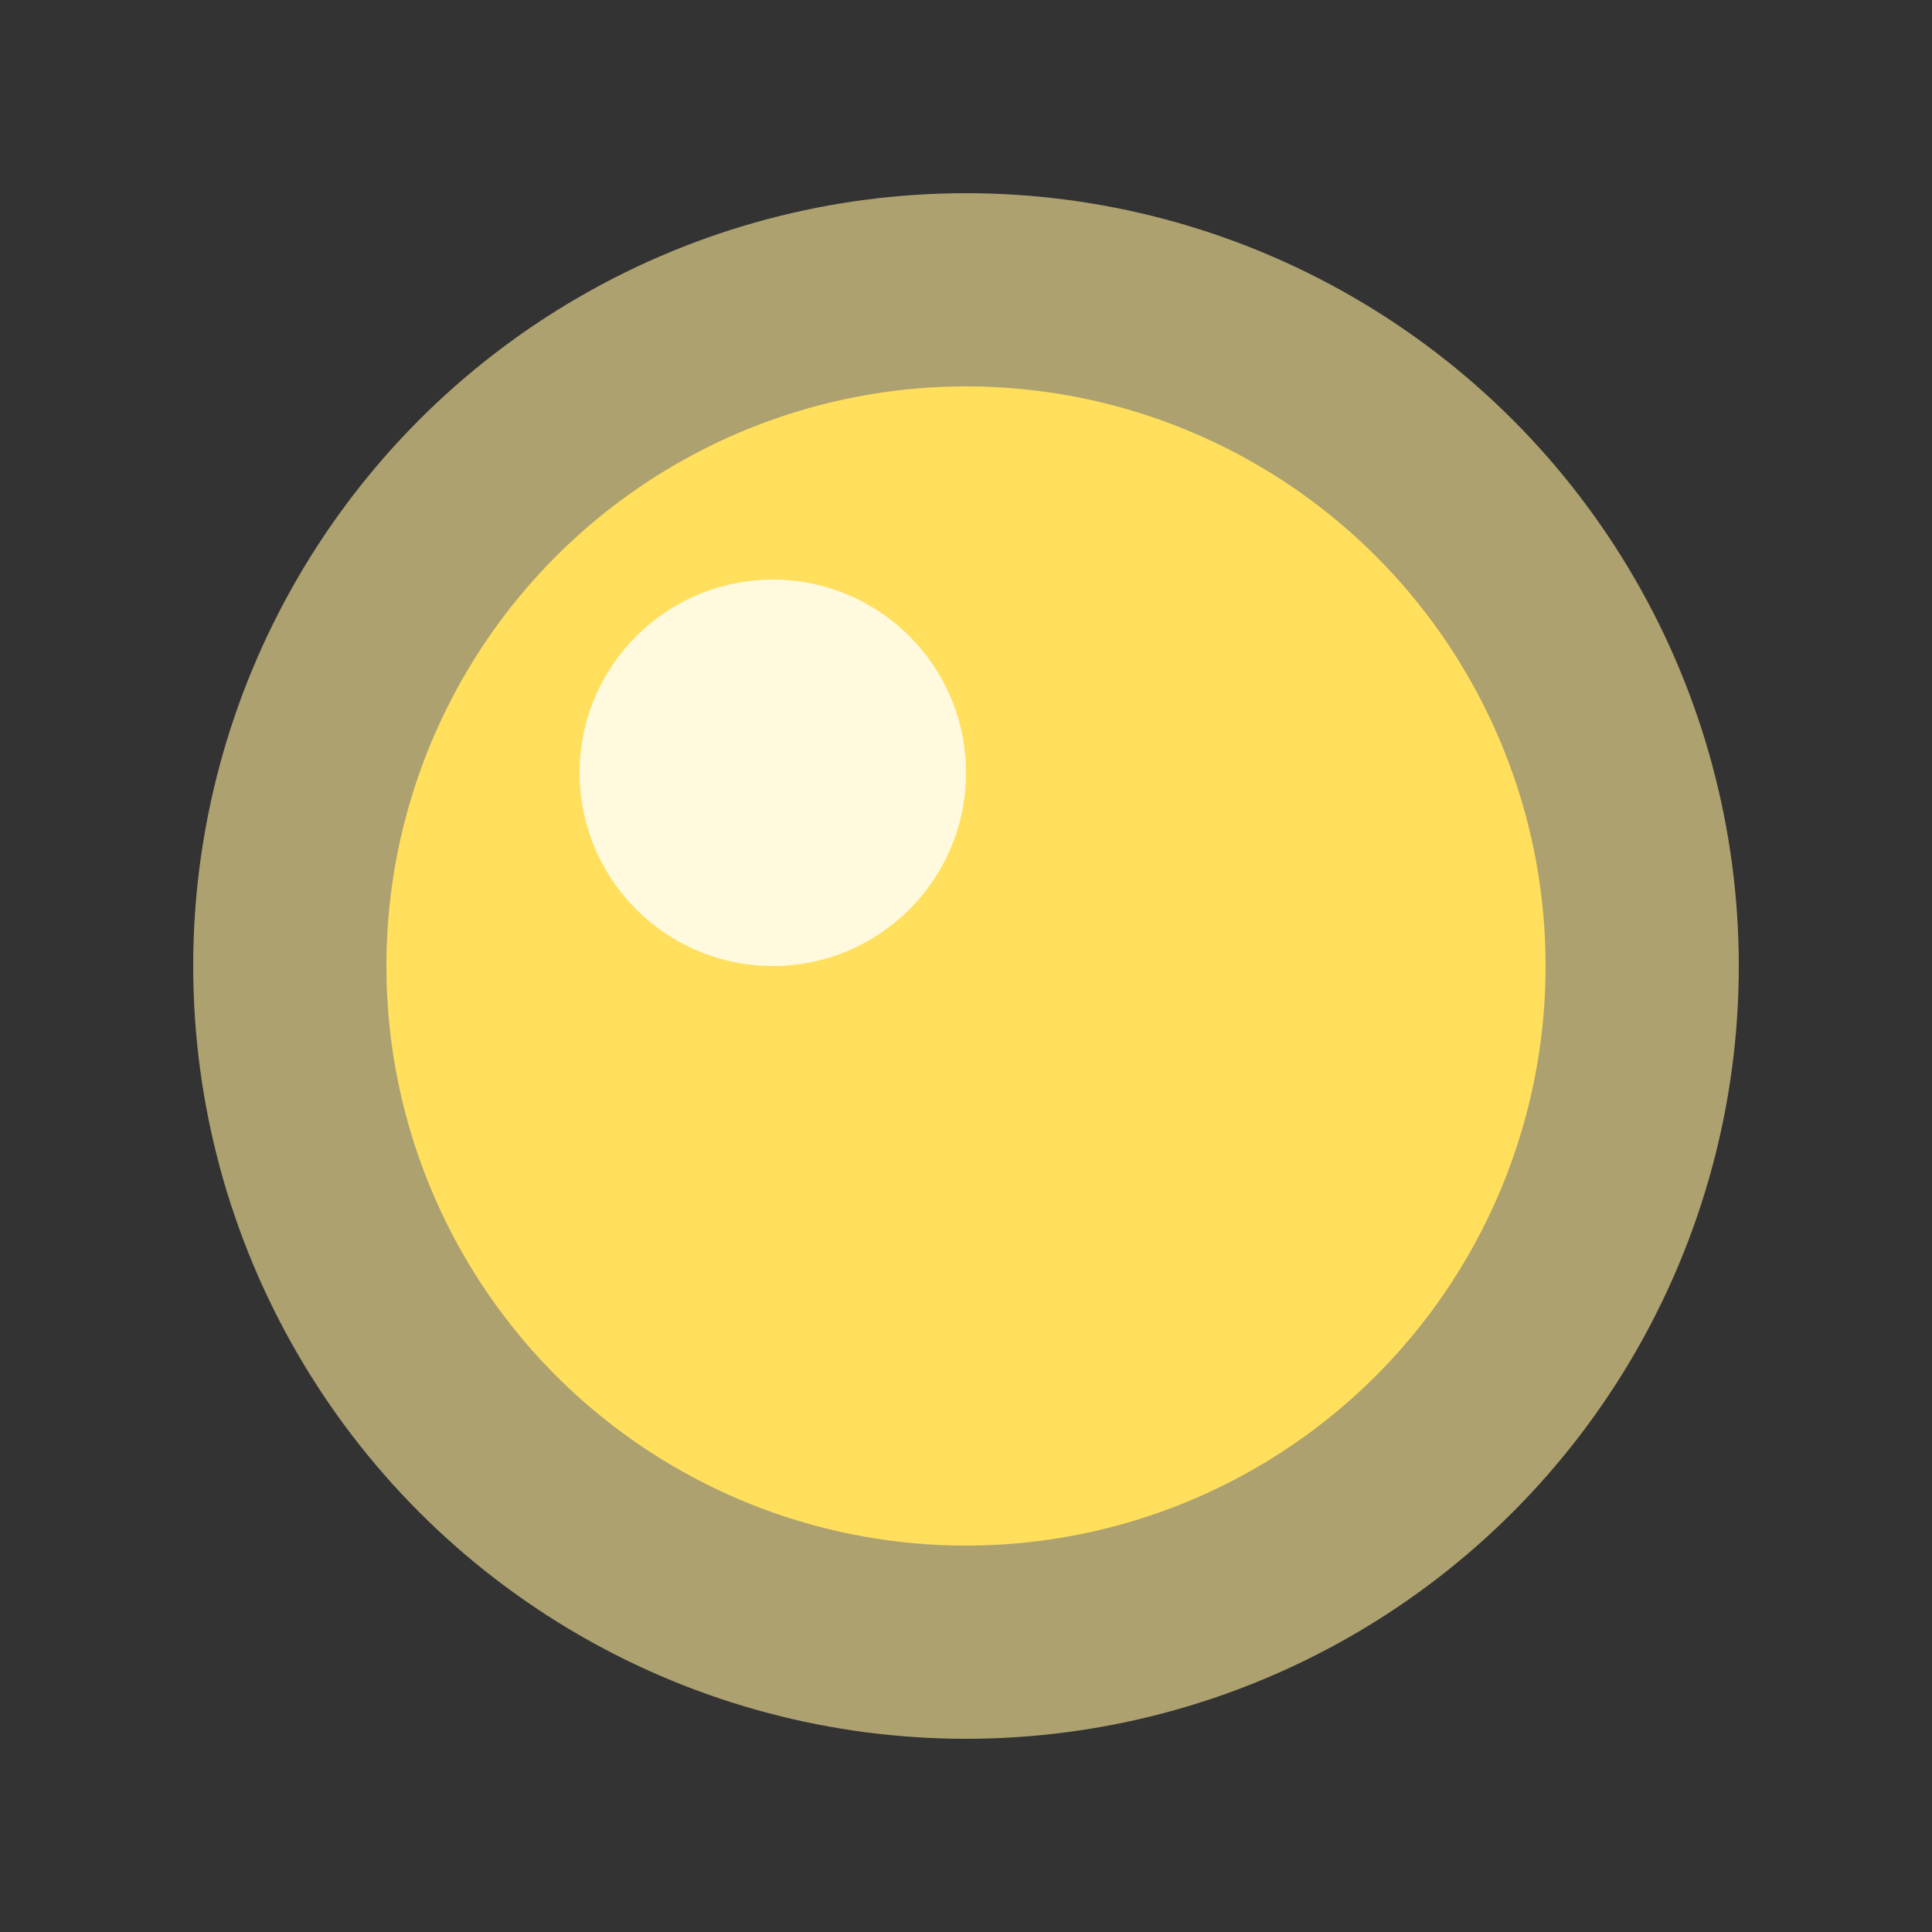 <svg width="10" height="10" viewBox="0 0 10 10" xmlns="http://www.w3.org/2000/svg">
    <rect x="0" y="0" width="10" height="10" fill="#333333" stroke="none"/>
    <!-- Bullet core -->
    <circle cx="5" cy="5" r="3" fill="#ffcc00"/>
    
    <!-- Bullet glow -->
    <circle cx="5" cy="5" r="4" fill="#ffeb99" opacity="0.6"/>
    
    <!-- Bullet highlight -->
    <circle cx="4" cy="4" r="1" fill="#ffffff" opacity="0.8"/>
</svg>
